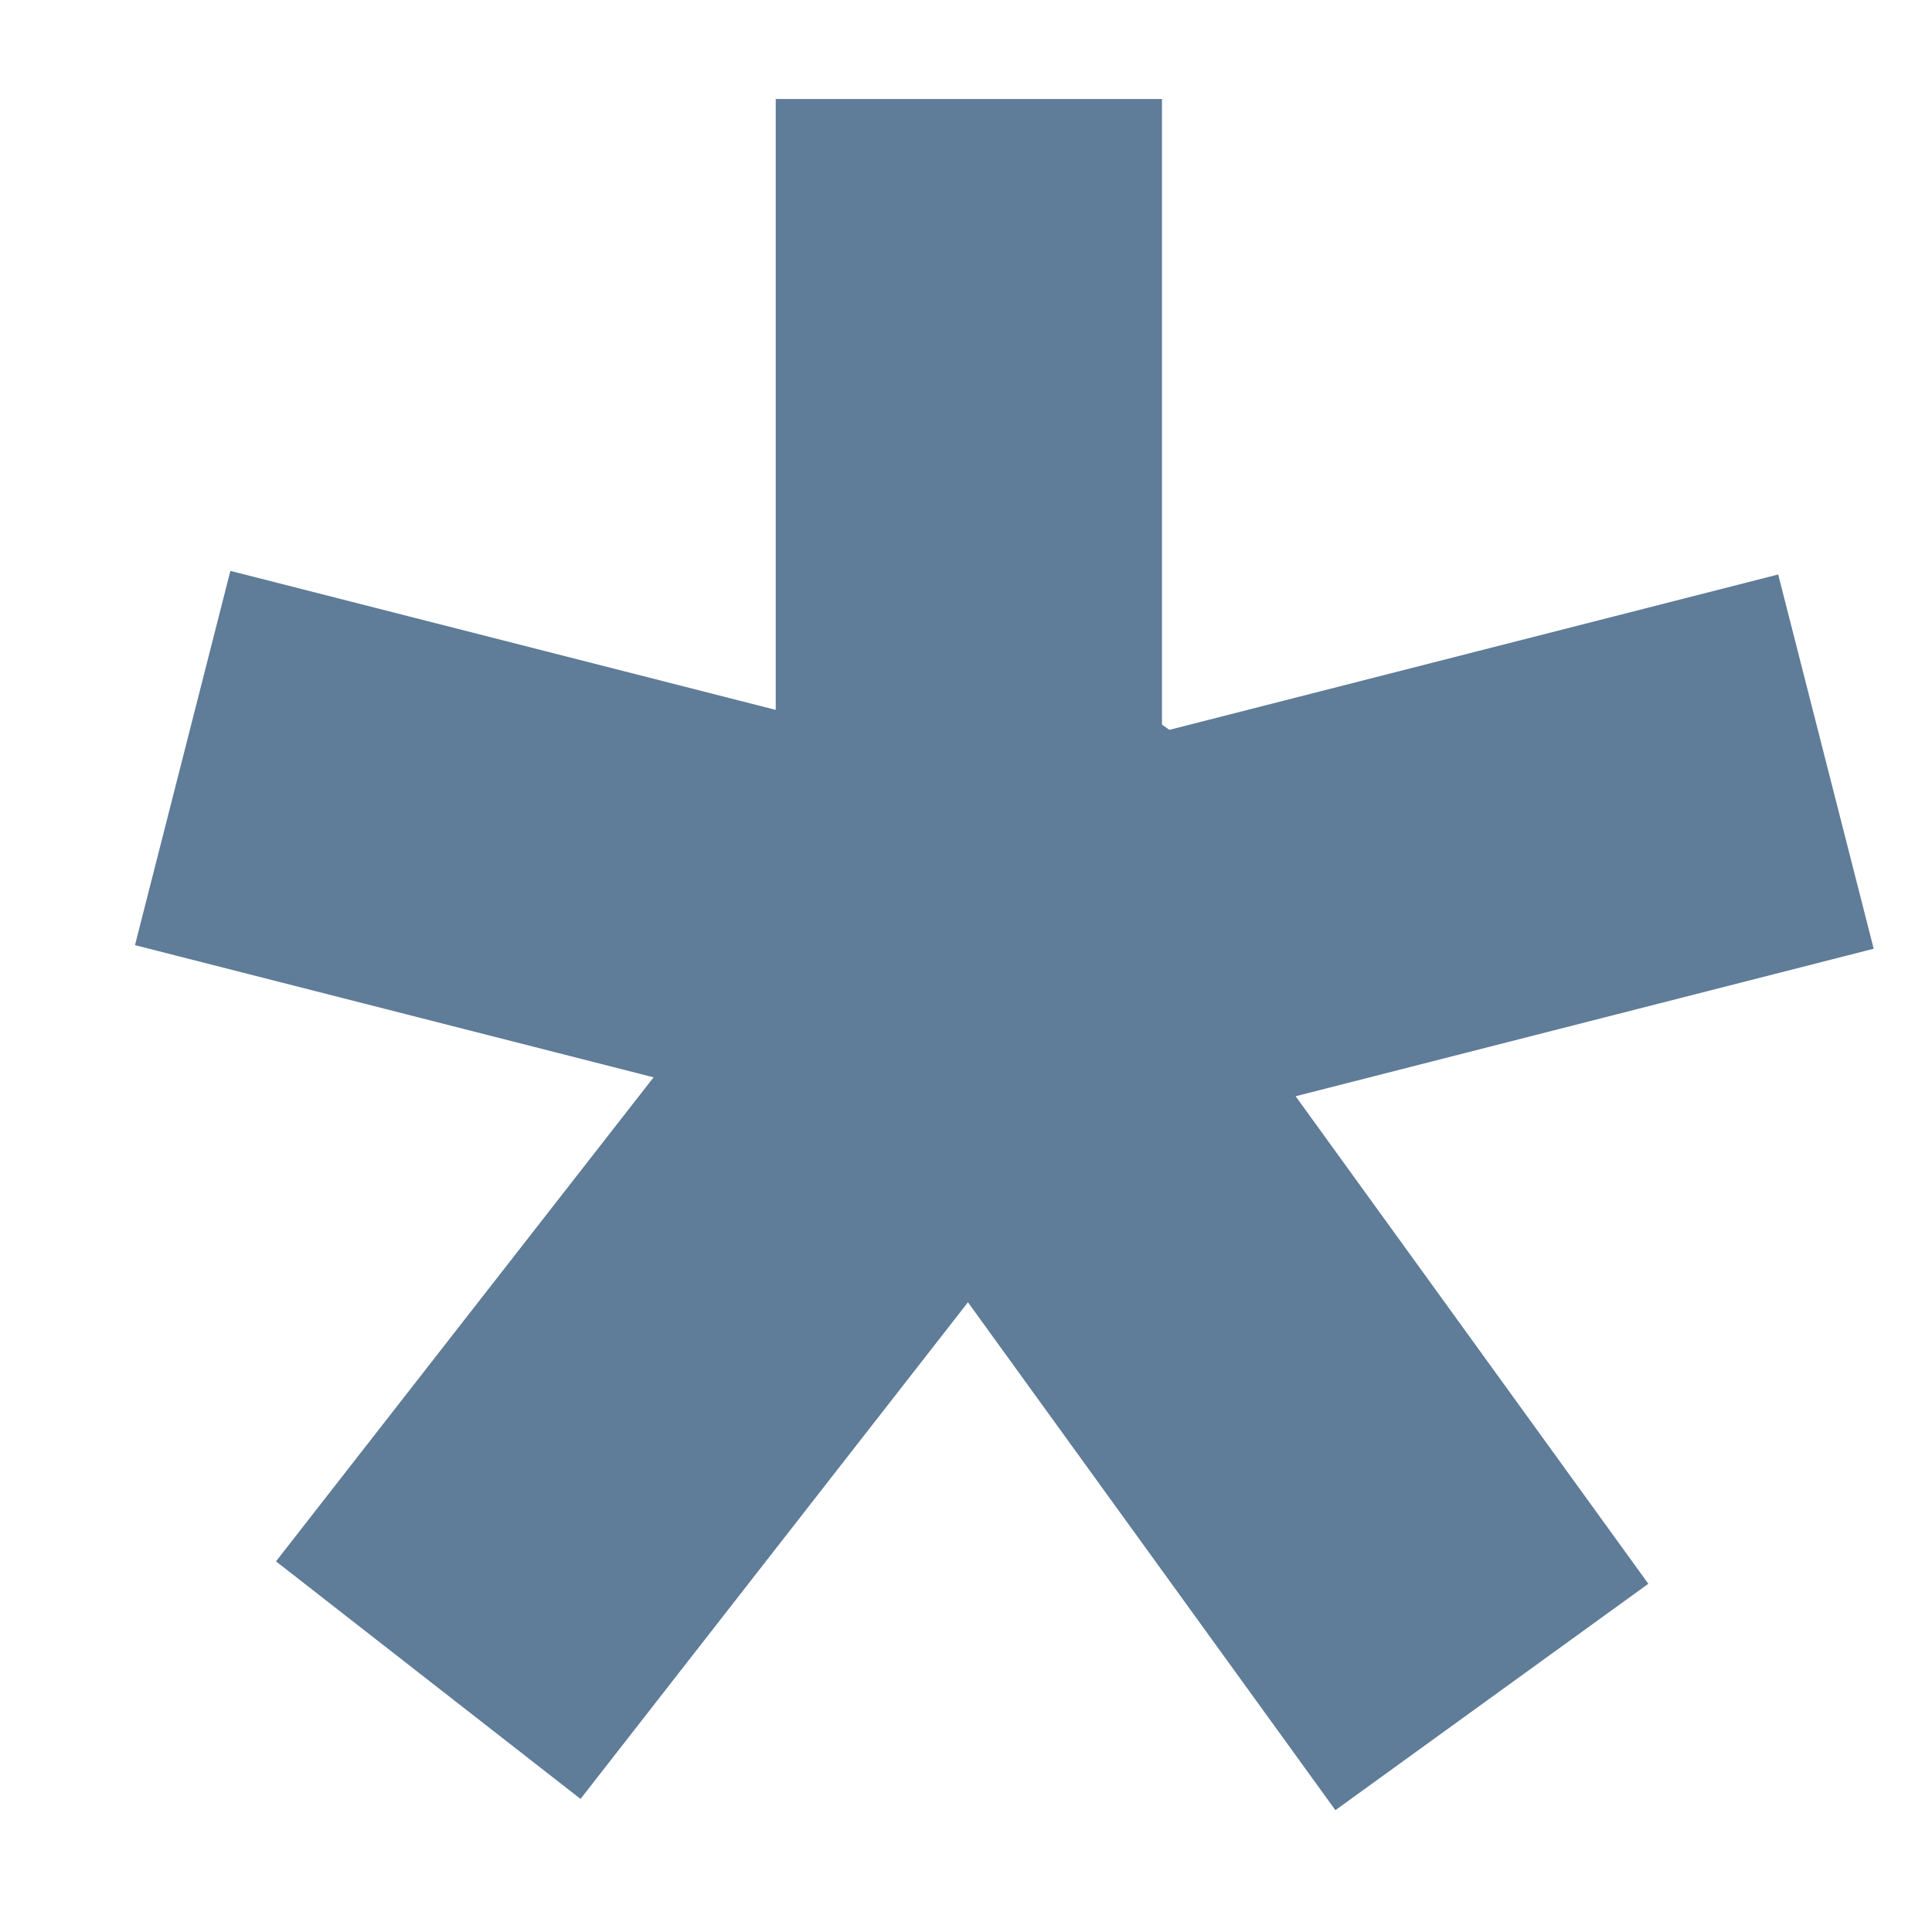 <?xml version="1.0" encoding="UTF-8" standalone="no"?>
<svg
   xmlns:dc="http://purl.org/dc/elements/1.1/"
   xmlns:cc="http://creativecommons.org/ns#"
   xmlns:rdf="http://www.w3.org/1999/02/22-rdf-syntax-ns#"
   xmlns:svg="http://www.w3.org/2000/svg"
   xmlns="http://www.w3.org/2000/svg"
   xmlns:sodipodi="http://sodipodi.sourceforge.net/DTD/sodipodi-0.dtd"
   xmlns:inkscape="http://www.inkscape.org/namespaces/inkscape"
   width="9"
   height="9"
   viewBox="0 0 2.381 2.381"
   version="1.1"
   id="svg8"
   inkscape:version="0.92.4 (5da689c313, 2019-01-14)"
   sodipodi:docname="звезда.svg">
  <defs
     id="defs2" />
  <sodipodi:namedview
     id="base"
     pagecolor="#ffffff"
     bordercolor="#666666"
     borderopacity="1.0"
     inkscape:pageopacity="0.0"
     inkscape:pageshadow="2"
     inkscape:zoom="64"
     inkscape:cx="2.2680314"
     inkscape:cy="4.0090923"
     inkscape:document-units="mm"
     inkscape:current-layer="layer1"
     showgrid="false"
     units="px"
     inkscape:showpageshadow="false"
     inkscape:window-width="1920"
     inkscape:window-height="1017"
     inkscape:window-x="-8"
     inkscape:window-y="-8"
     inkscape:window-maximized="1" />
  <g
     inkscape:label="Layer 1"
     inkscape:groupmode="layer"
     id="layer1"
     transform="translate(0,-294.619)">
    <rect
       style="opacity:1;fill:#5f7c98;fill-opacity:1;stroke:none;stroke-width:1.2;stroke-linecap:round;stroke-linejoin:miter;stroke-miterlimit:4;stroke-dasharray:none;stroke-dashoffset:0;stroke-opacity:1"
       id="rect830"
       width="0.476"
       height="0.902"
       x="0.956"
       y="294.741"
       ry="0"
       inkscape:transform-center-x="0.0029529391"
       inkscape:transform-center-y="-0.63783485" />
    <rect
       style="opacity:1;fill:#5f7c98;fill-opacity:1;stroke:none;stroke-width:1.2;stroke-linecap:round;stroke-linejoin:miter;stroke-miterlimit:4;stroke-dasharray:none;stroke-dashoffset:0;stroke-opacity:1"
       id="rect830-4"
       width="0.476"
       height="0.902"
       x="286.698"
       y="70.902"
       ry="0"
       inkscape:transform-center-x="-0.61730082"
       inkscape:transform-center-y="-0.16058587"
       transform="rotate(75.684)" />
    <rect
       style="opacity:1;fill:#5f7c98;fill-opacity:1;stroke:none;stroke-width:1.2;stroke-linecap:round;stroke-linejoin:miter;stroke-miterlimit:4;stroke-dasharray:none;stroke-dashoffset:0;stroke-opacity:1"
       id="rect830-4-8"
       width="0.476"
       height="0.902"
       x="286.106"
       y="73.222"
       ry="0"
       inkscape:transform-center-x="0.61729636"
       inkscape:transform-center-y="-0.16058712"
       transform="matrix(-0.247,0.969,0.969,0.247,0,0)" />
    <rect
       style="opacity:1;fill:#5f7c98;fill-opacity:1;stroke:none;stroke-width:1.2;stroke-linecap:round;stroke-linejoin:miter;stroke-miterlimit:4;stroke-dasharray:none;stroke-dashoffset:0;stroke-opacity:1"
       id="rect830-0"
       width="0.476"
       height="0.902"
       x="172.188"
       y="-241.474"
       ry="0"
       inkscape:transform-center-x="-0.37624653"
       inkscape:transform-center-y="0.51504348"
       transform="rotate(144.116)" />
    <rect
       style="opacity:1;fill:#5f7c98;fill-opacity:1;stroke:none;stroke-width:1.2;stroke-linecap:round;stroke-linejoin:miter;stroke-miterlimit:4;stroke-dasharray:none;stroke-dashoffset:0;stroke-opacity:1"
       id="rect830-5"
       width="0.476"
       height="0.902"
       x="-183.139"
       y="-233.607"
       ry="0"
       inkscape:transform-center-x="0.3899647"
       inkscape:transform-center-y="0.50473439"
       transform="rotate(-142.043)" />
    <path
       style="opacity:1;fill:#5f7c98;fill-opacity:1;stroke:none;stroke-width:0.05;stroke-linecap:round;stroke-linejoin:miter;stroke-miterlimit:4;stroke-dasharray:none;stroke-dashoffset:0;stroke-opacity:1"
       d="M 3.88,3.27 C 3.629,3.312 3.424,3.522 3.378,3.771 3.296,4.103 3.202,4.432 3.136,4.767 3.104,5 3.223,5.233 3.413,5.366 3.675,5.571 3.93,5.786 4.208,5.97 4.428,6.1 4.719,6.069 4.915,5.91 5.188,5.711 5.467,5.519 5.73,5.307 5.909,5.143 5.964,4.877 5.893,4.649 5.812,4.323 5.735,3.996 5.642,3.674 5.558,3.416 5.285,3.248 5.017,3.267 4.655,3.268 4.292,3.257 3.931,3.266 c -0.017,0.001 -0.033,0.003 -0.05,0.004 z"
       id="path925"
       inkscape:connector-curvature="0"
       transform="matrix(0.265,0,0,0.265,0,294.619)" />
  </g>
</svg>
